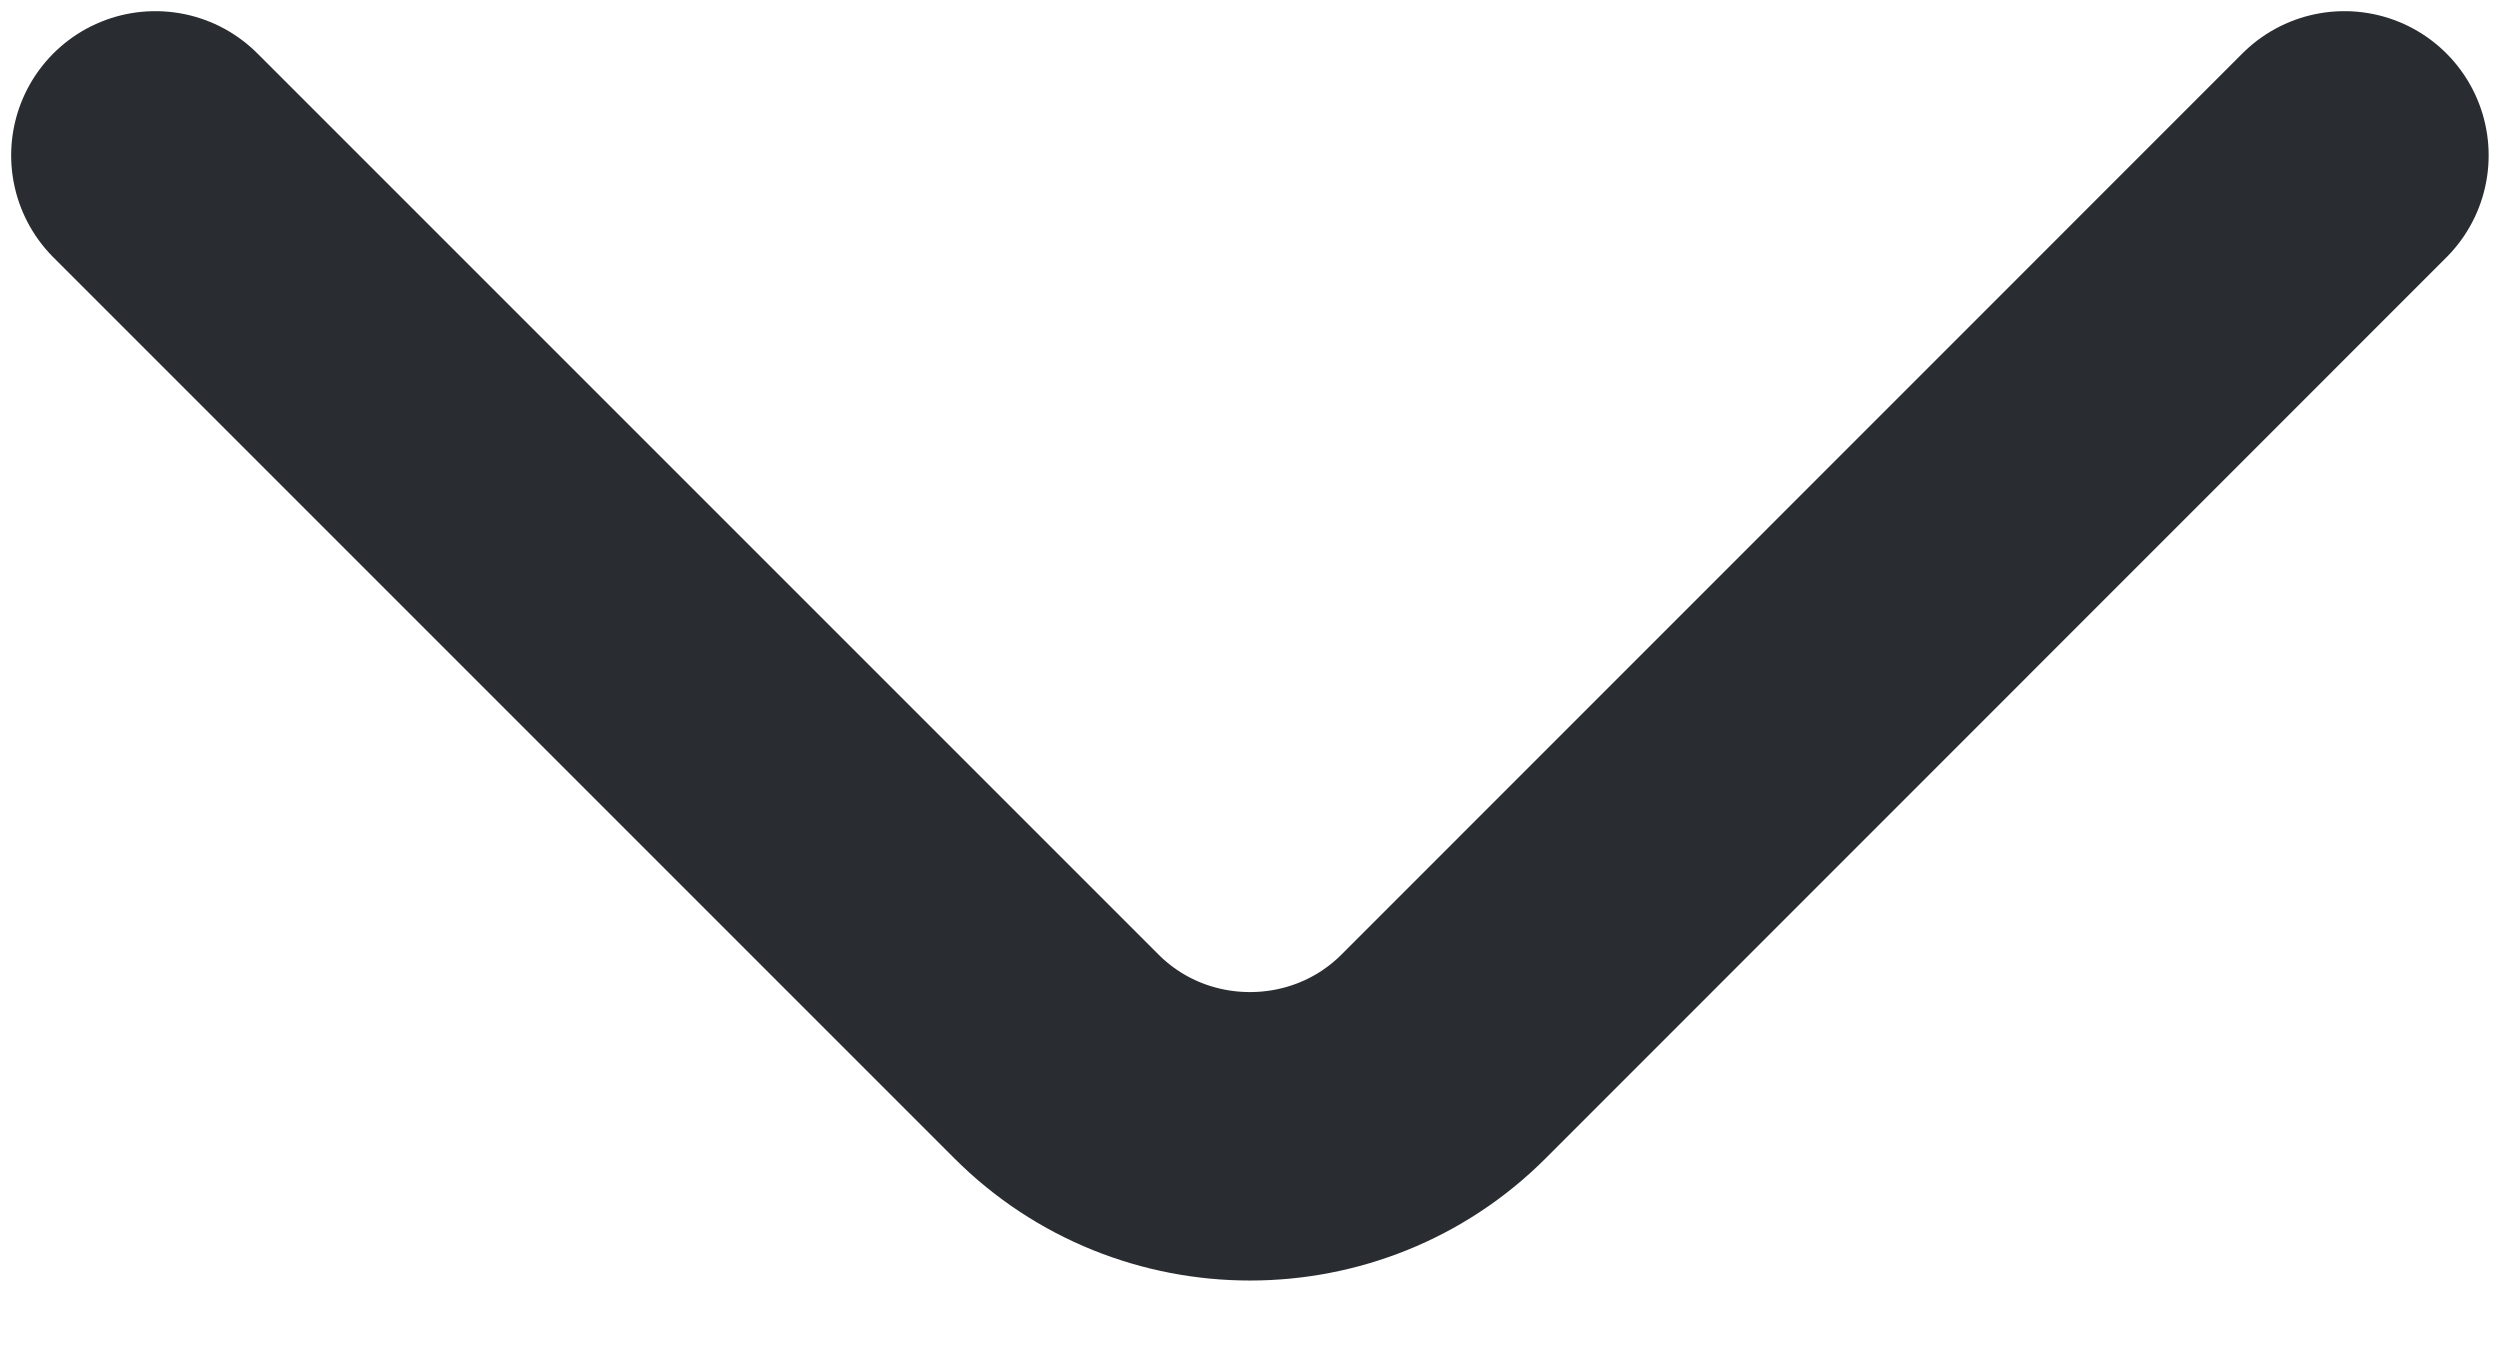 <svg width="13" height="7" viewBox="0 0 13 7" fill="none" xmlns="http://www.w3.org/2000/svg">
<path d="M12.191 0.808L7.506 5.494C6.953 6.047 6.047 6.047 5.494 5.494L0.808 0.808" stroke="#292D32" stroke-width="1.5" stroke-miterlimit="10" stroke-linecap="round" stroke-linejoin="round"/>
</svg>
